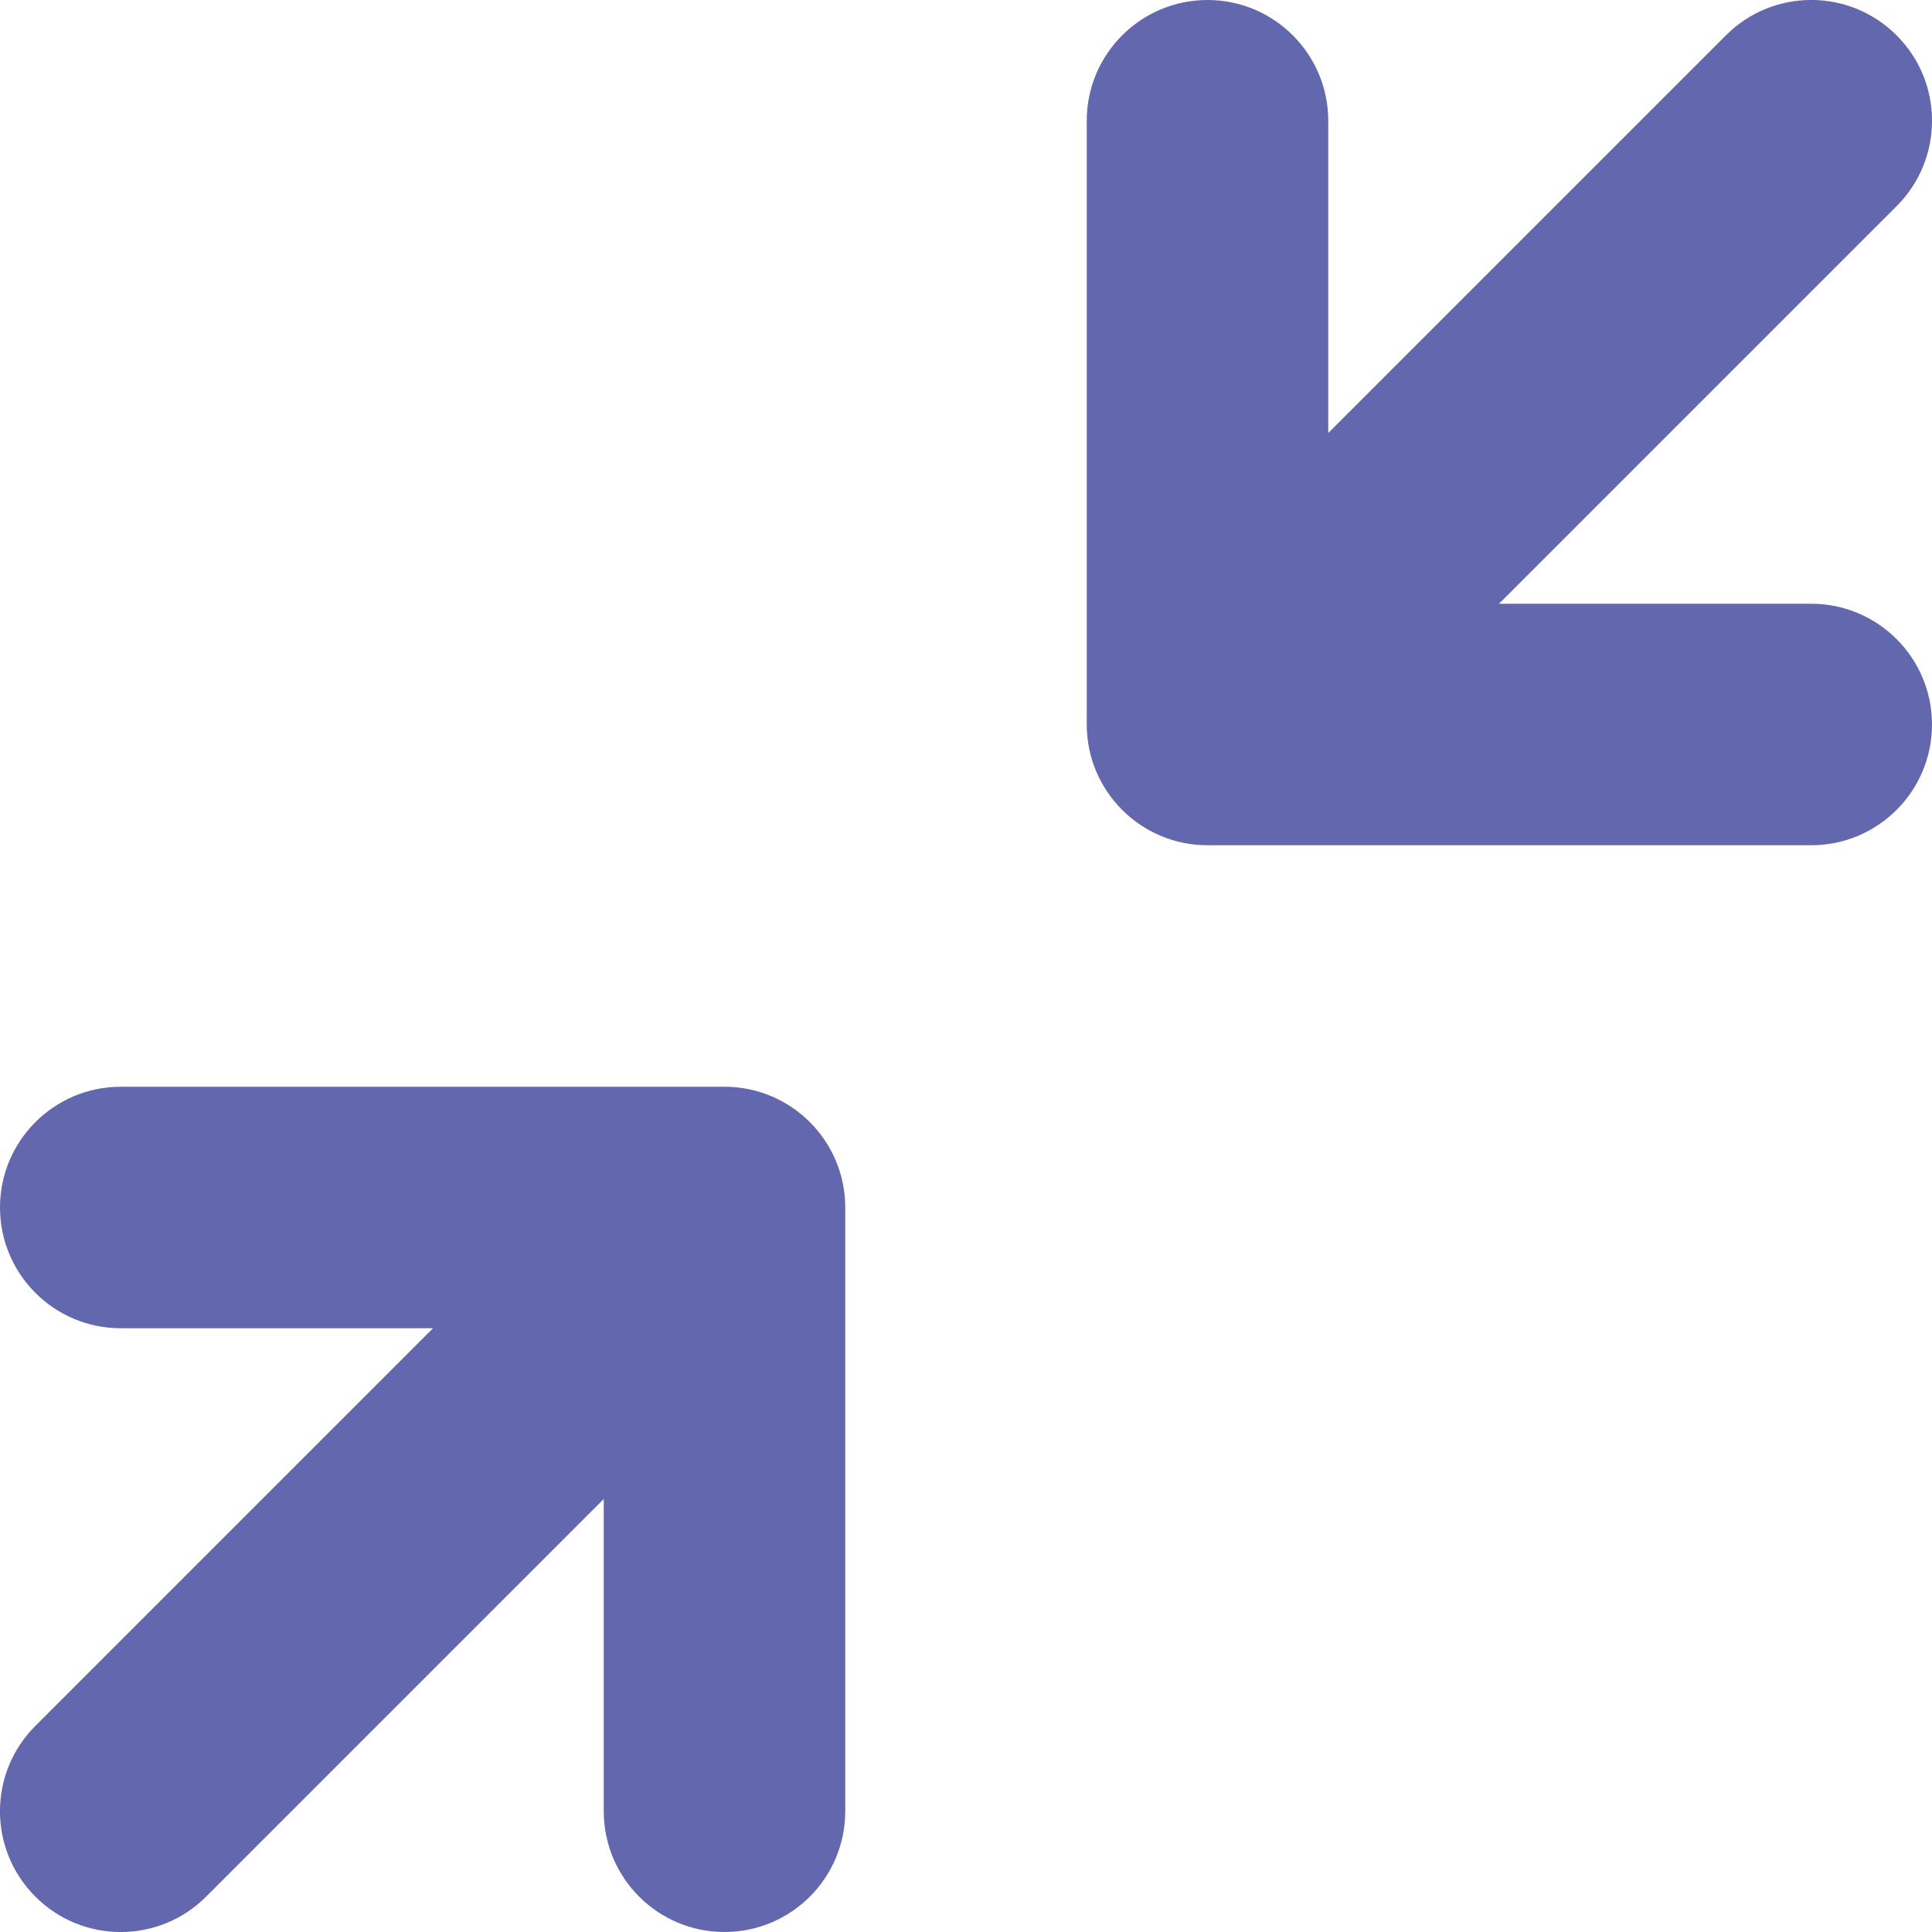 <svg viewBox="0 0 16 16" fill="none" xmlns="http://www.w3.org/2000/svg">
  <path fill-rule="evenodd" clip-rule="evenodd"
        d="M9 1C9 0.448 9.448 2.98023e-08 10 2.98023e-08C10.552 2.98023e-08 11 0.448 11 1V3.586L14.293 0.293C14.683 -0.098 15.317 -0.098 15.707 0.293C16.098 0.683 16.098 1.317 15.707 1.707L12.414 5H15C15.552 5 16 5.448 16 6C16 6.552 15.552 7 15 7H10C9.448 7 9 6.552 9 6V1ZM1 11C0.448 11 2.98023e-08 10.552 2.98023e-08 10C2.98023e-08 9.448 0.448 9 1 9H6C6.552 9 7 9.448 7 10V15C7 15.552 6.552 16 6 16C5.448 16 5 15.552 5 15V12.414L1.707 15.707C1.317 16.098 0.683 16.098 0.293 15.707C-0.098 15.317 -0.098 14.683 0.293 14.293L3.586 11H1Z"
        fill="#6367AD"/>
</svg>

